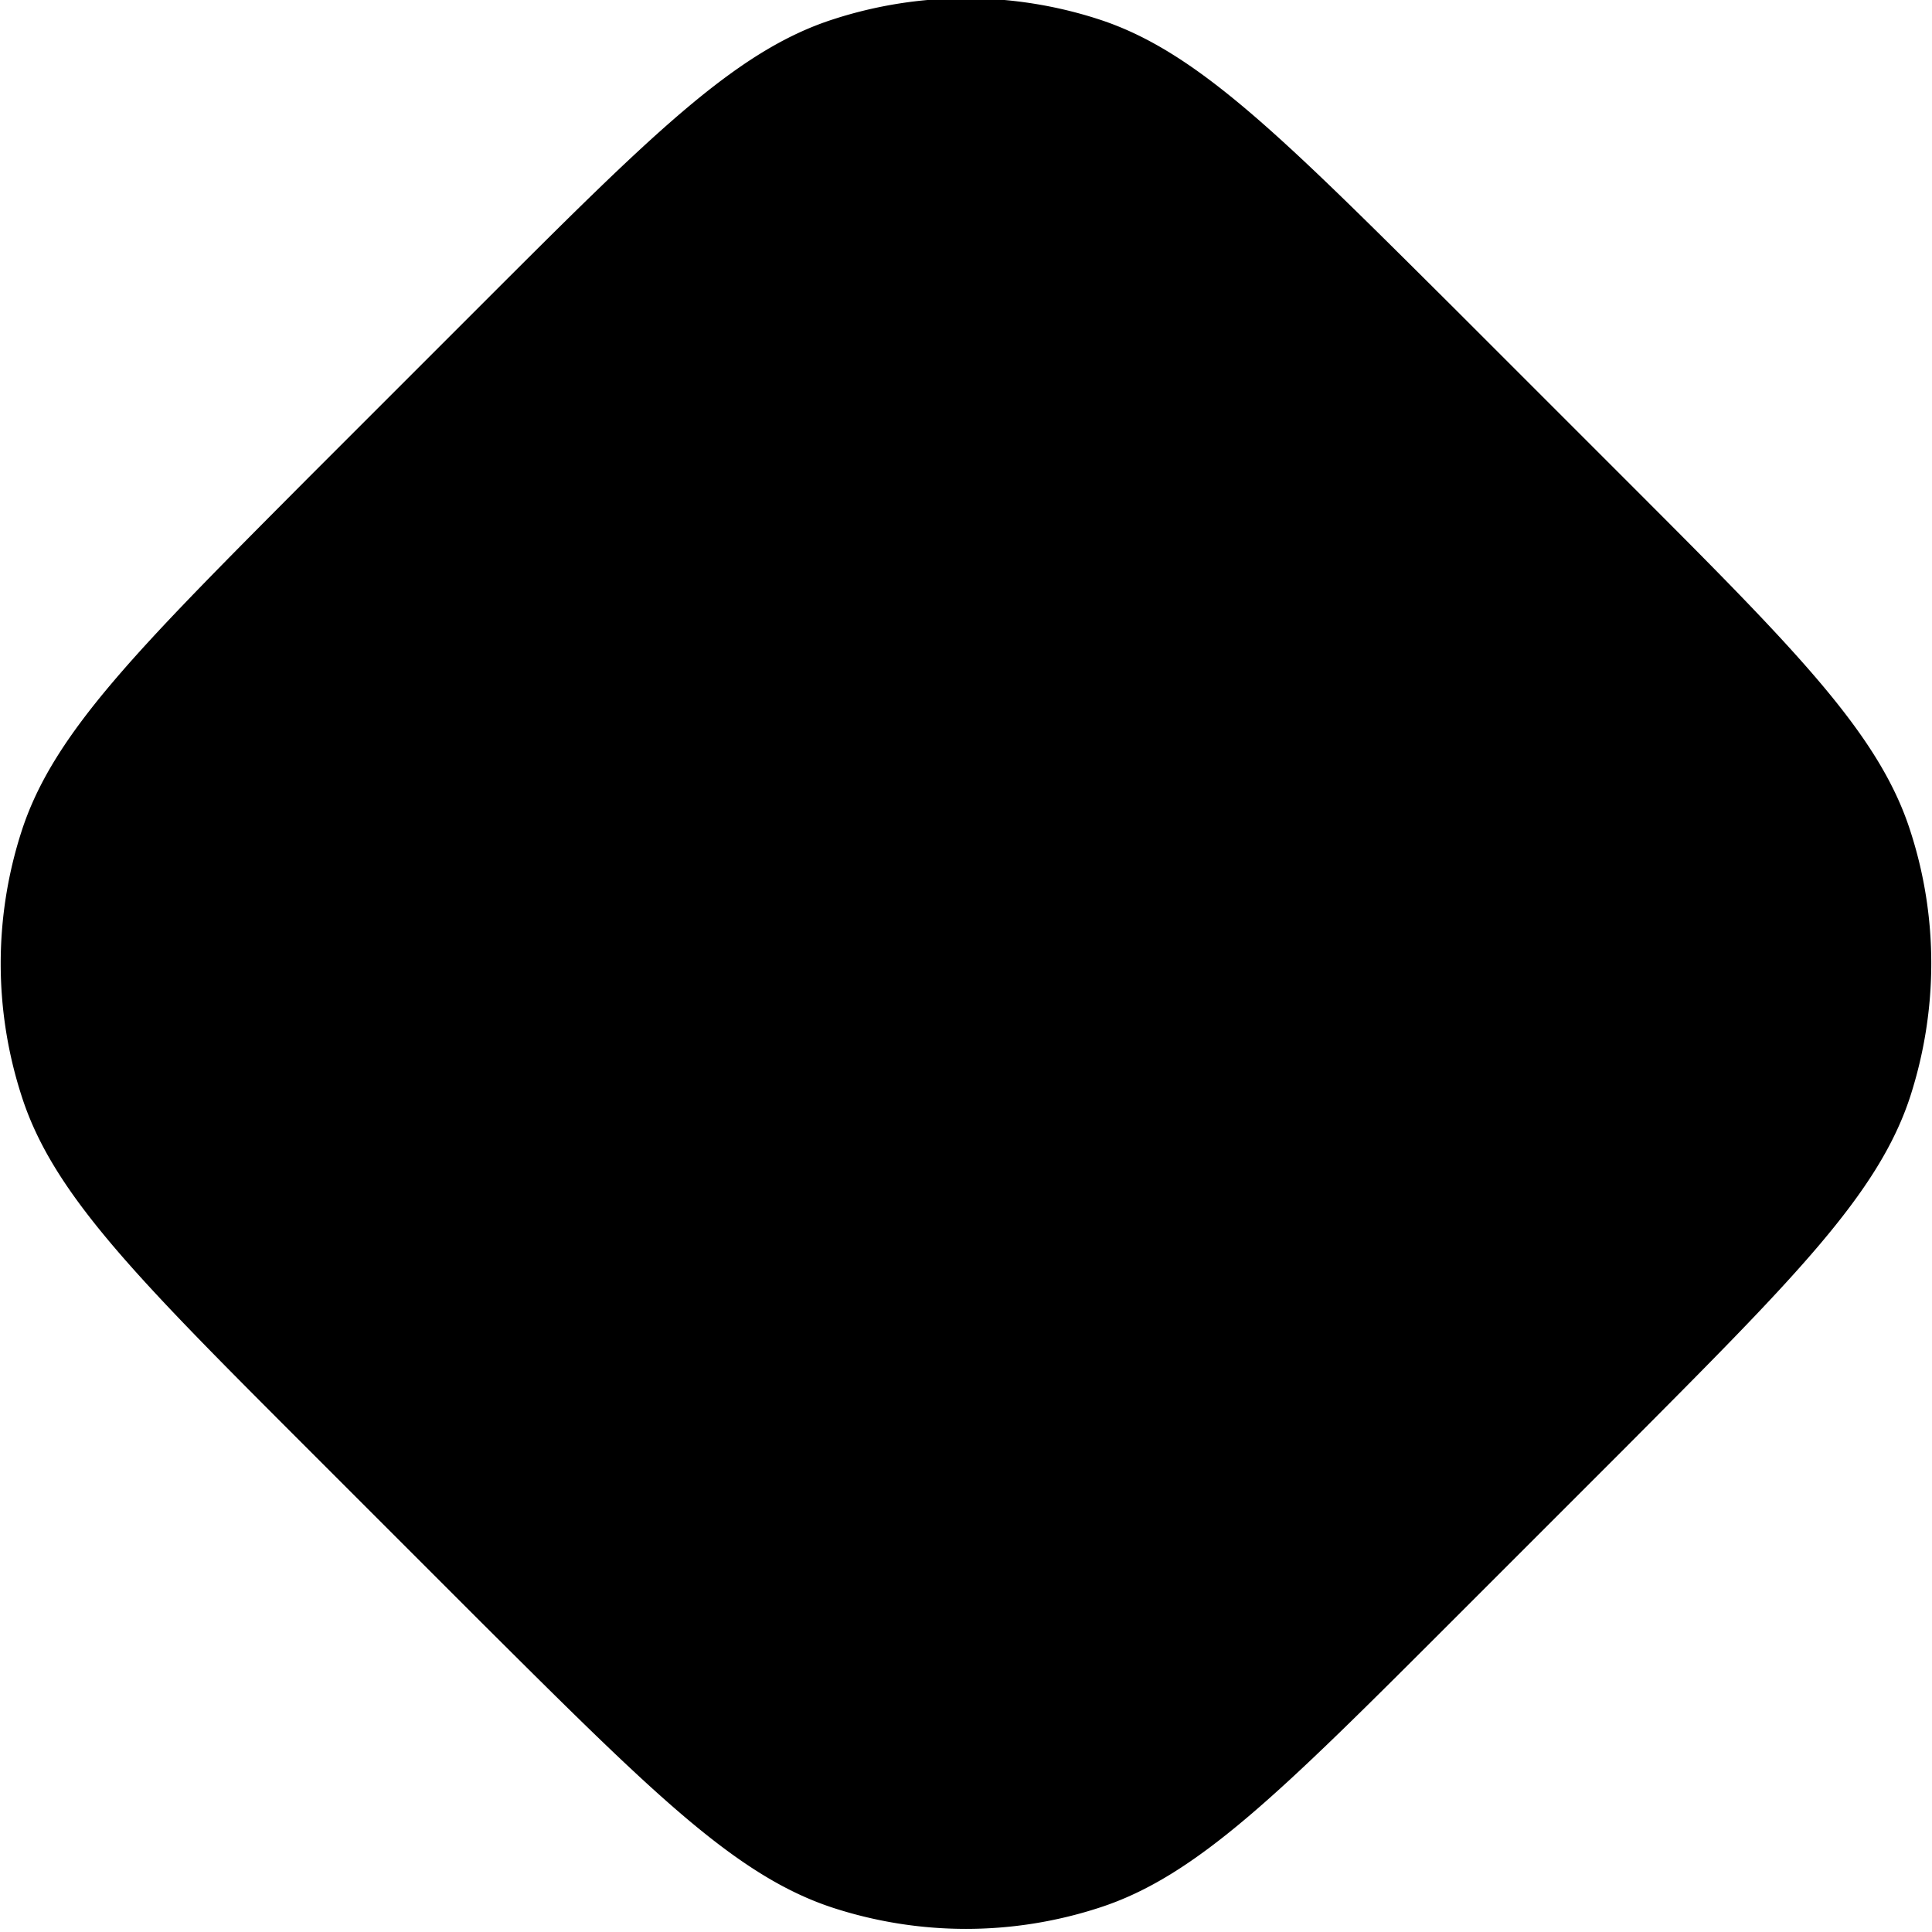 <svg xmlns="http://www.w3.org/2000/svg" width="1em" height="1em" viewBox="0 0 16 16"><path fill="currentColor" d="M2.55 12C1.14 10.59.44 9.89.18 9.08a3.56 3.56 0 0 1 0-2.2c.263-.811.967-1.51 2.37-2.92l1.43-1.43C5.39 1.12 6.09.42 6.9.16a3.56 3.56 0 0 1 2.2 0c.811.263 1.51.967 2.92 2.37l1.43 1.43c1.41 1.41 2.11 2.11 2.37 2.92c.232.713.232 1.48 0 2.2c-.264.811-.967 1.51-2.37 2.92l-1.43 1.43c-1.41 1.41-2.11 2.11-2.92 2.37a3.56 3.56 0 0 1-2.2 0c-.811-.264-1.51-.967-2.92-2.37z"/></svg>